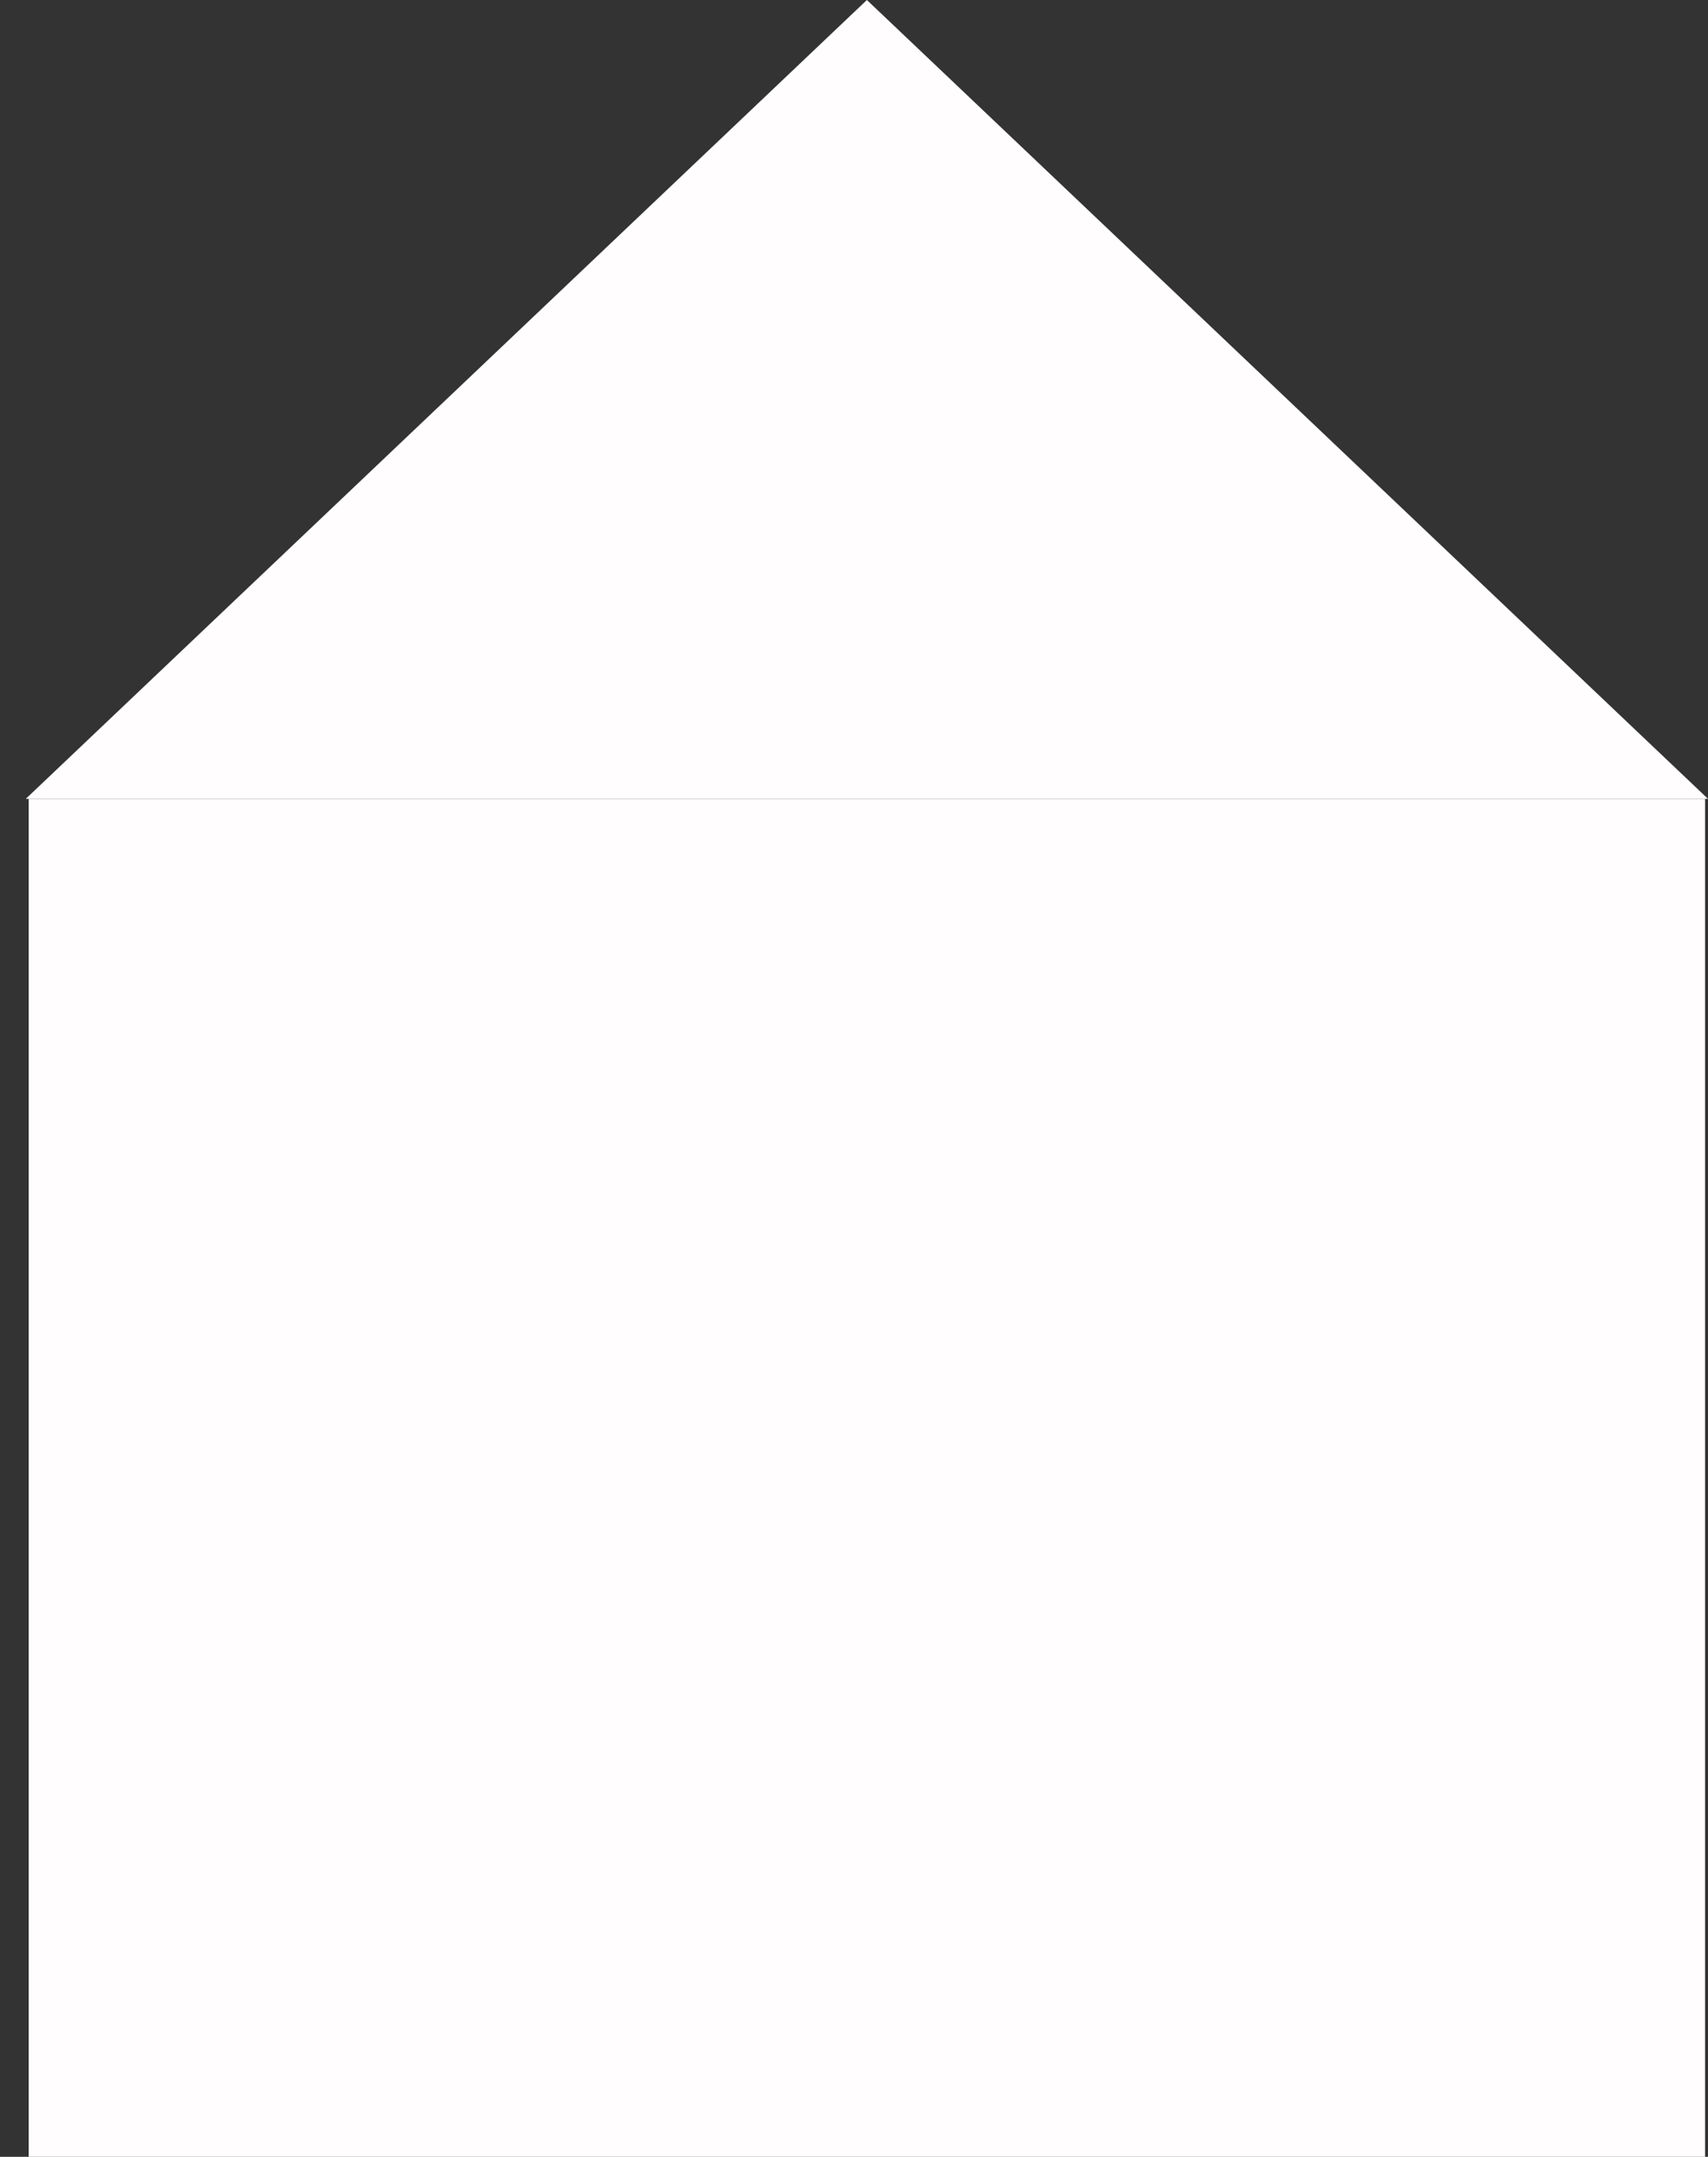 <svg width="42" height="53" viewBox="0 0 42 53" fill="none" xmlns="http://www.w3.org/2000/svg">
<rect x="0" y="0" width="42" height="53" fill="#333333" stroke="none"/>
<path d="M0.706 19.63H41.928V53H0.706V19.63Z" fill="#FFFDFD"/>
<path d="M21.317 0L42 19.63H0.634L21.317 0Z" fill="#FFFDFD"/>
</svg>
